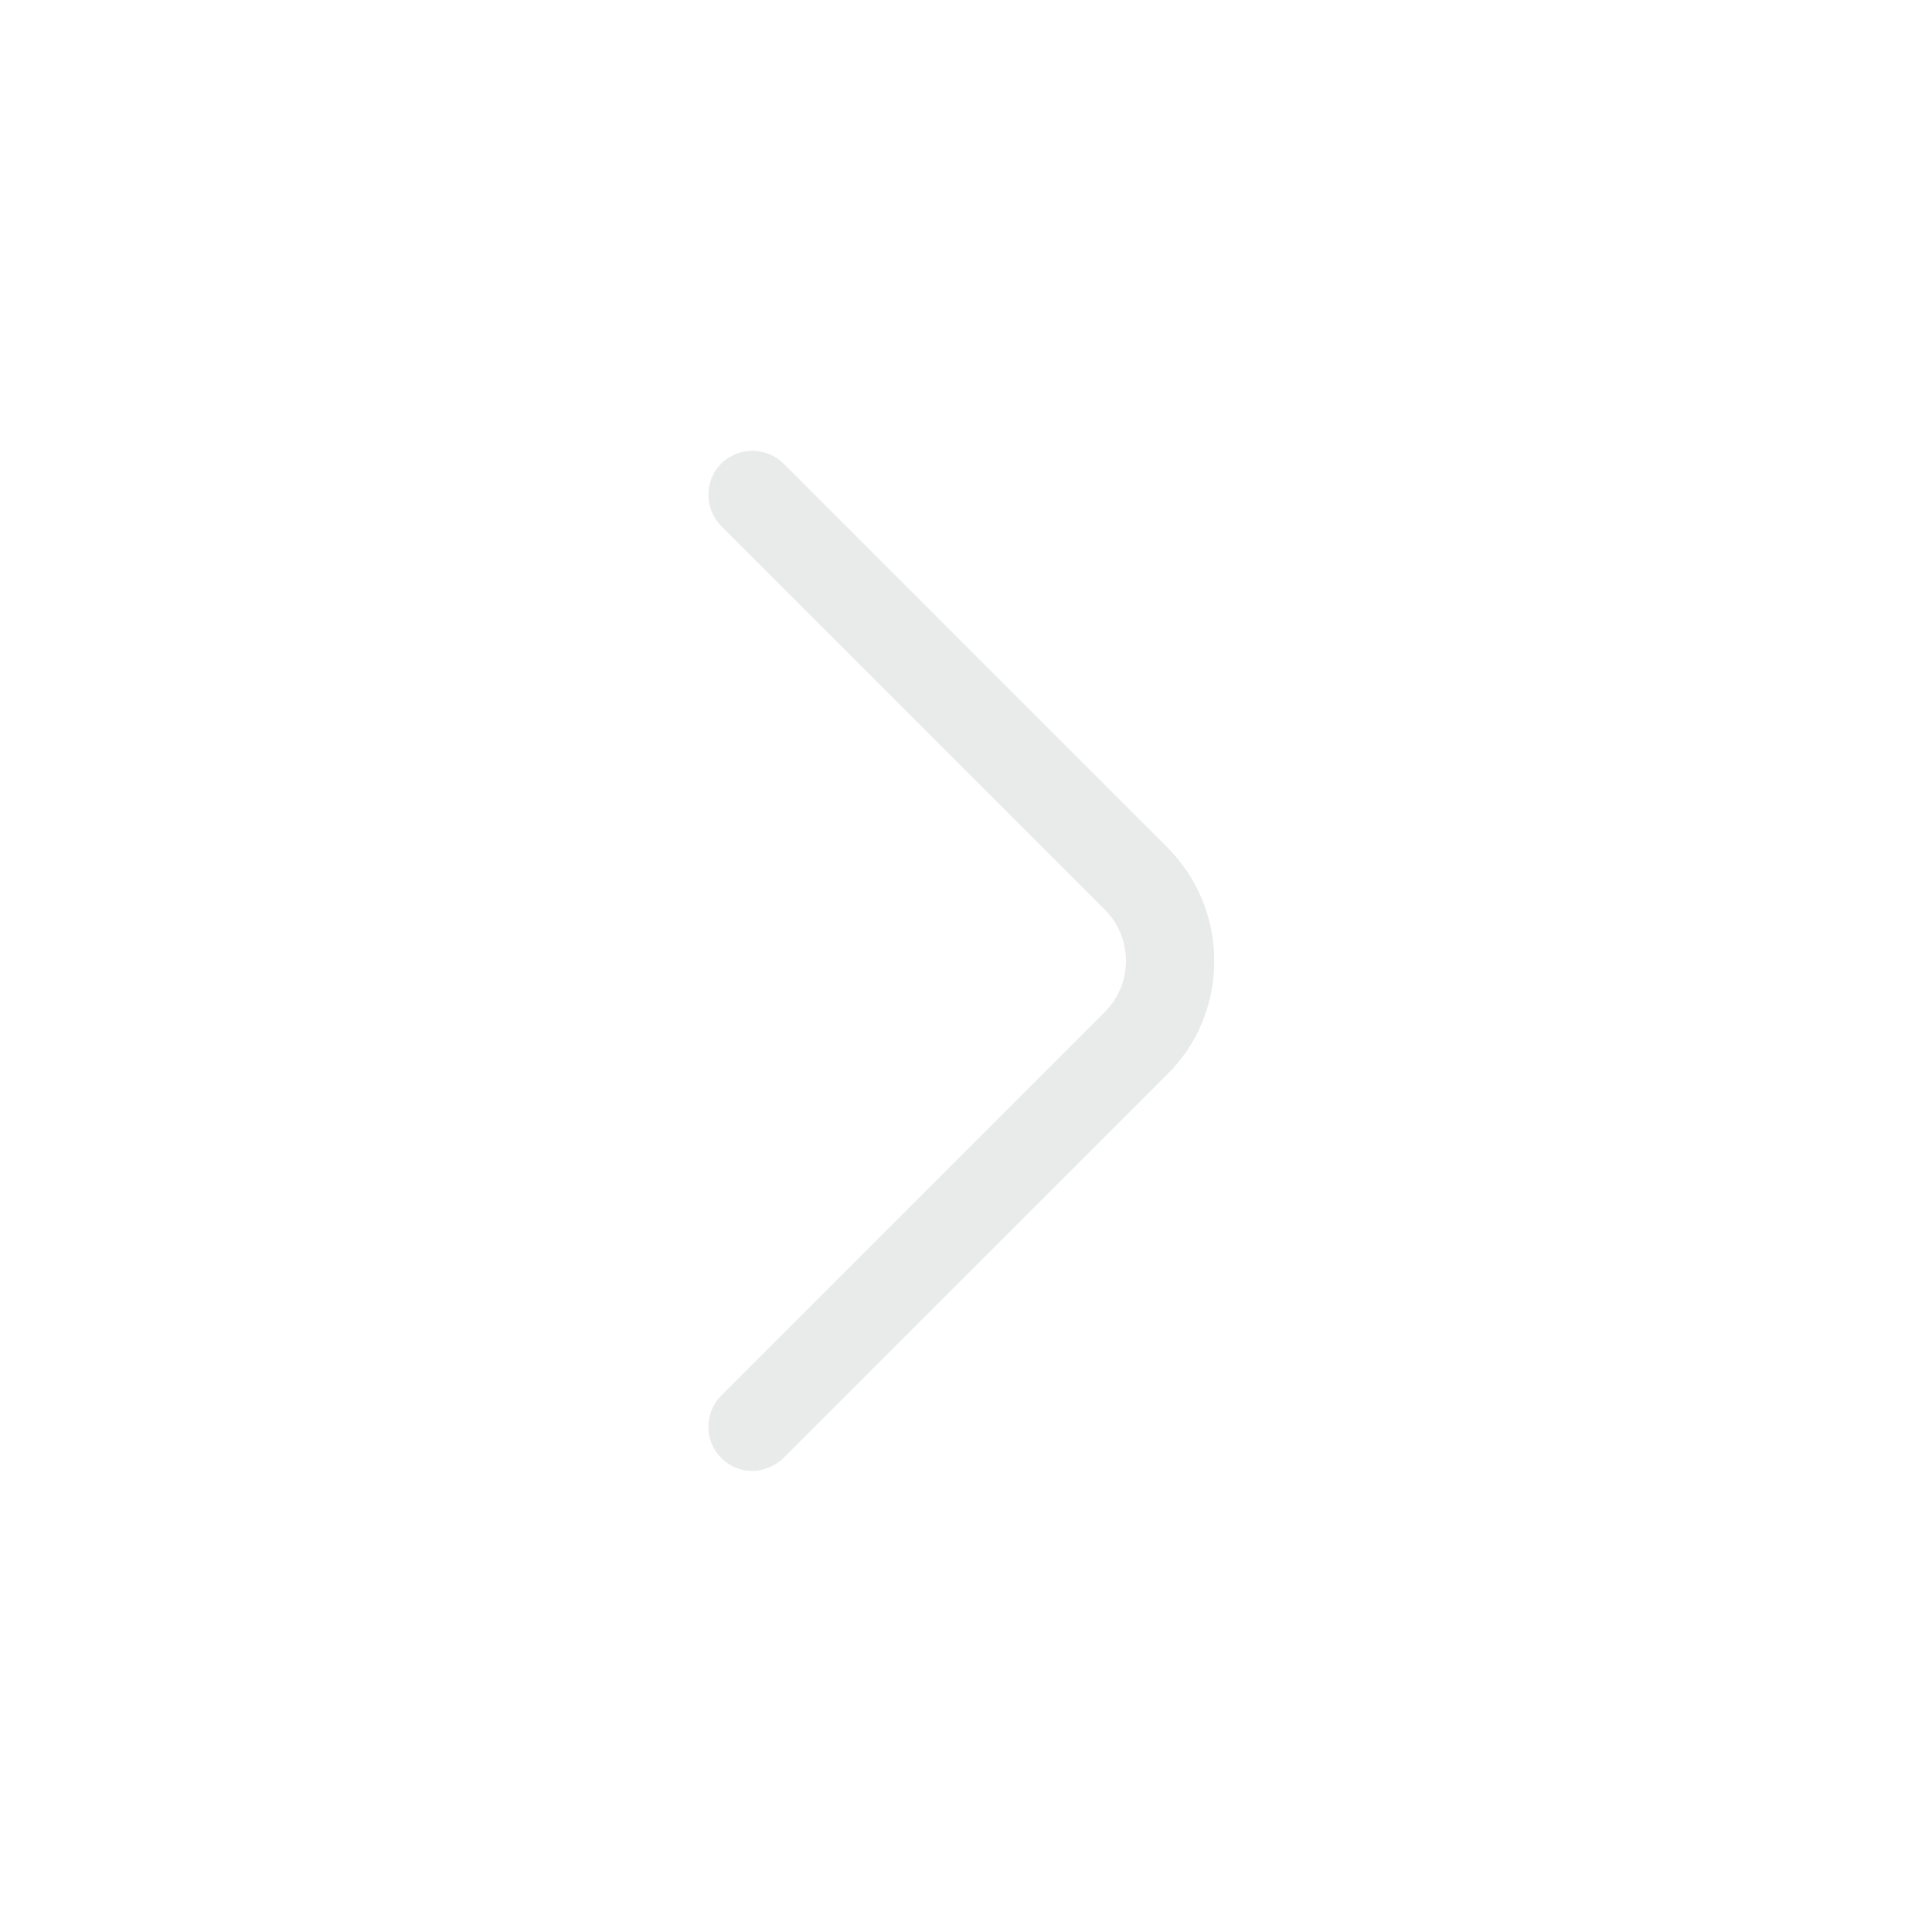 <svg width="20" height="20" viewBox="0 0 20 20" fill="none" xmlns="http://www.w3.org/2000/svg">
<mask id="mask0_0_1208" style="mask-type:alpha" maskUnits="userSpaceOnUse" x="0" y="0" width="20" height="20">
<rect width="20" height="20" fill="#004FEC"/>
</mask>
<g mask="url(#mask0_0_1208)">
<path d="M7.789 15.227C7.673 15.227 7.557 15.184 7.466 15.093C7.289 14.916 7.289 14.624 7.466 14.447L11.437 10.476C11.729 10.184 11.729 9.709 11.437 9.416L7.466 5.445C7.289 5.268 7.289 4.976 7.466 4.799C7.642 4.623 7.935 4.623 8.111 4.799L12.083 8.771C12.393 9.081 12.57 9.502 12.57 9.946C12.57 10.391 12.399 10.811 12.083 11.122L8.111 15.093C8.02 15.178 7.904 15.227 7.789 15.227Z" fill="#E9EAEA"/>
</g>
</svg>
